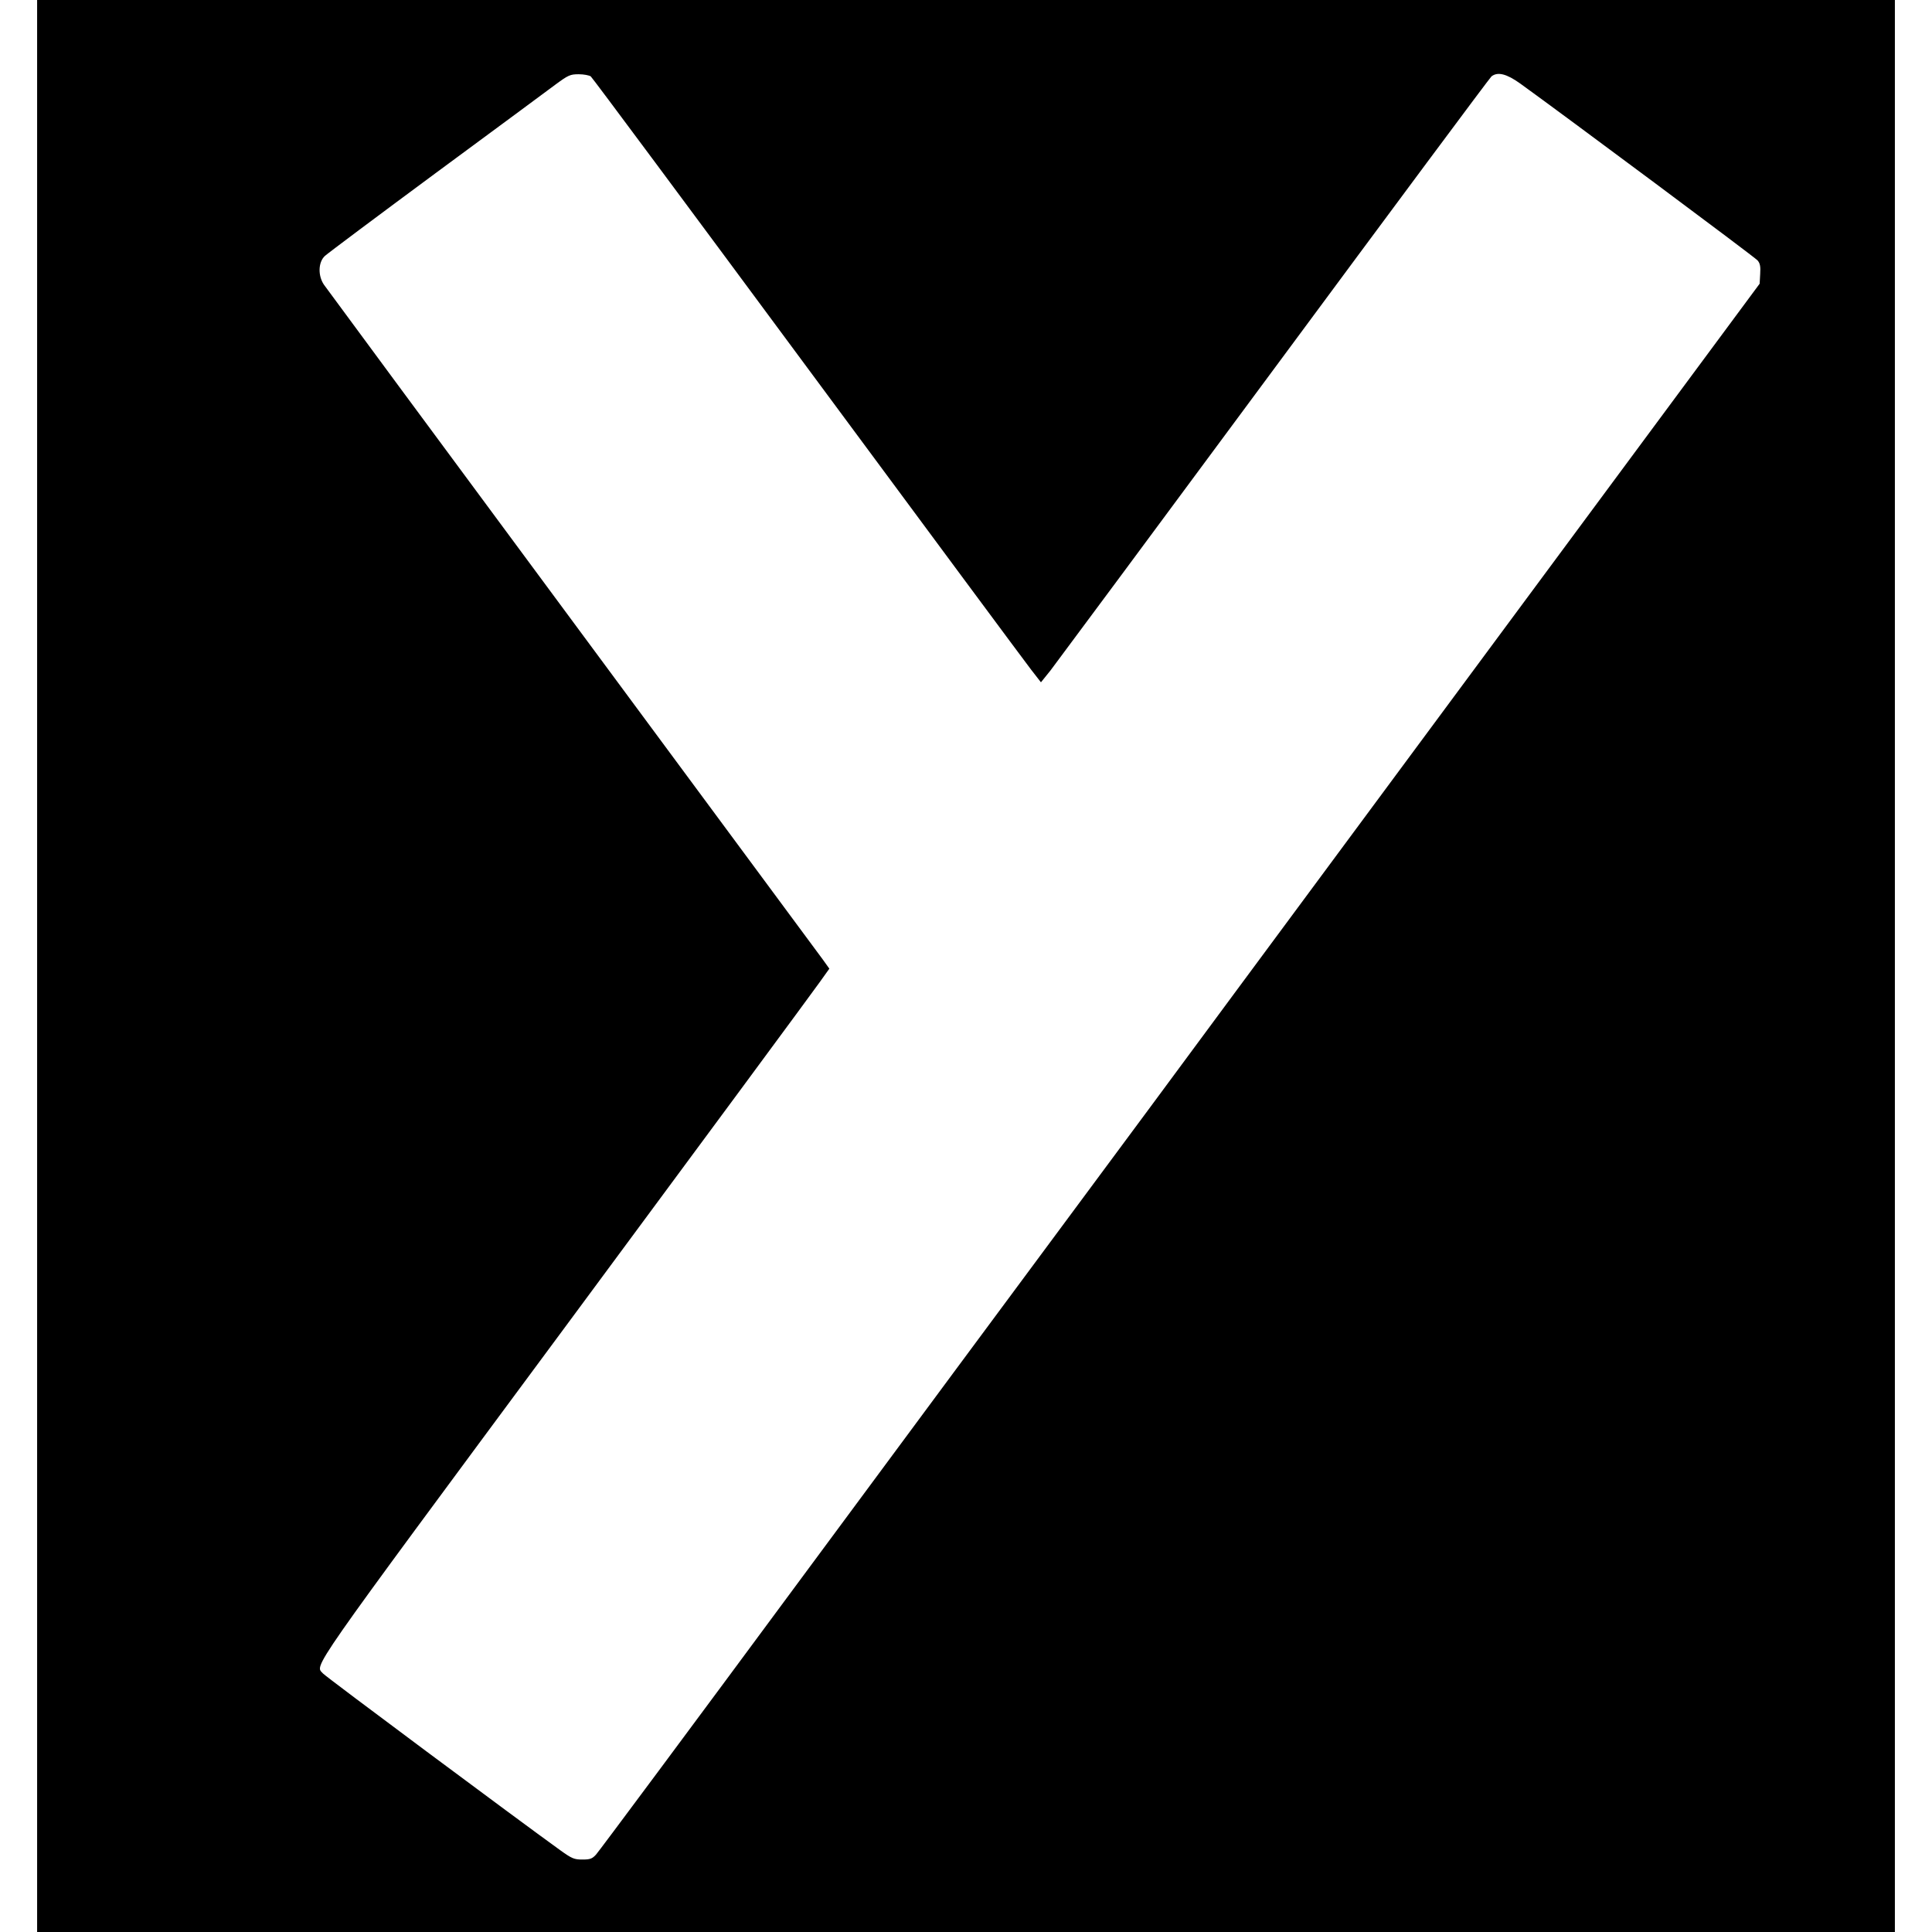 <?xml version="1.0" standalone="no"?>
<!DOCTYPE svg PUBLIC "-//W3C//DTD SVG 20010904//EN"
 "http://www.w3.org/TR/2001/REC-SVG-20010904/DTD/svg10.dtd">
<svg version="1.0" xmlns="http://www.w3.org/2000/svg"
 width="1093pt" height="1093pt" viewBox="0 0 1093 1093"
 preserveAspectRatio="xMidYMid meet">
<g transform="translate(0,1093) scale(0.1,-0.1)"
fill="#000000" stroke="none">
<path d="M210 5465 l0 -5465 5255 0 5255 0 0 5465 0 5465 -5255 0 -5255 0 0
-5465z m3132 5033 c9 -7 560 -749 1225 -1648 665 -899 1235 -1668 1266 -1708
l56 -72 54 67 c29 38 599 806 1266 1708 667 902 1220 1646 1229 1653 35 27 85
15 163 -41 251 -181 1327 -982 1342 -1000 14 -16 18 -34 15 -77 l-3 -55 -1440
-1945 c-792 -1070 -1474 -1991 -1515 -2047 -101 -138 -843 -1140 -1105 -1493
-117 -157 -726 -980 -1355 -1830 -628 -850 -1154 -1557 -1168 -1572 -22 -24
-34 -28 -77 -28 -47 0 -59 5 -126 53 -243 175 -1327 982 -1341 999 -46 53
-116 -46 1368 1959 763 1031 1411 1909 1441 1952 l55 77 -38 53 c-21 28 -659
891 -1418 1917 -759 1026 -1390 1880 -1403 1899 -35 51 -33 128 5 163 15 14
297 225 627 469 330 243 635 469 678 501 72 53 83 58 131 58 29 0 59 -6 68
-12z"/>
</g>
</svg>
